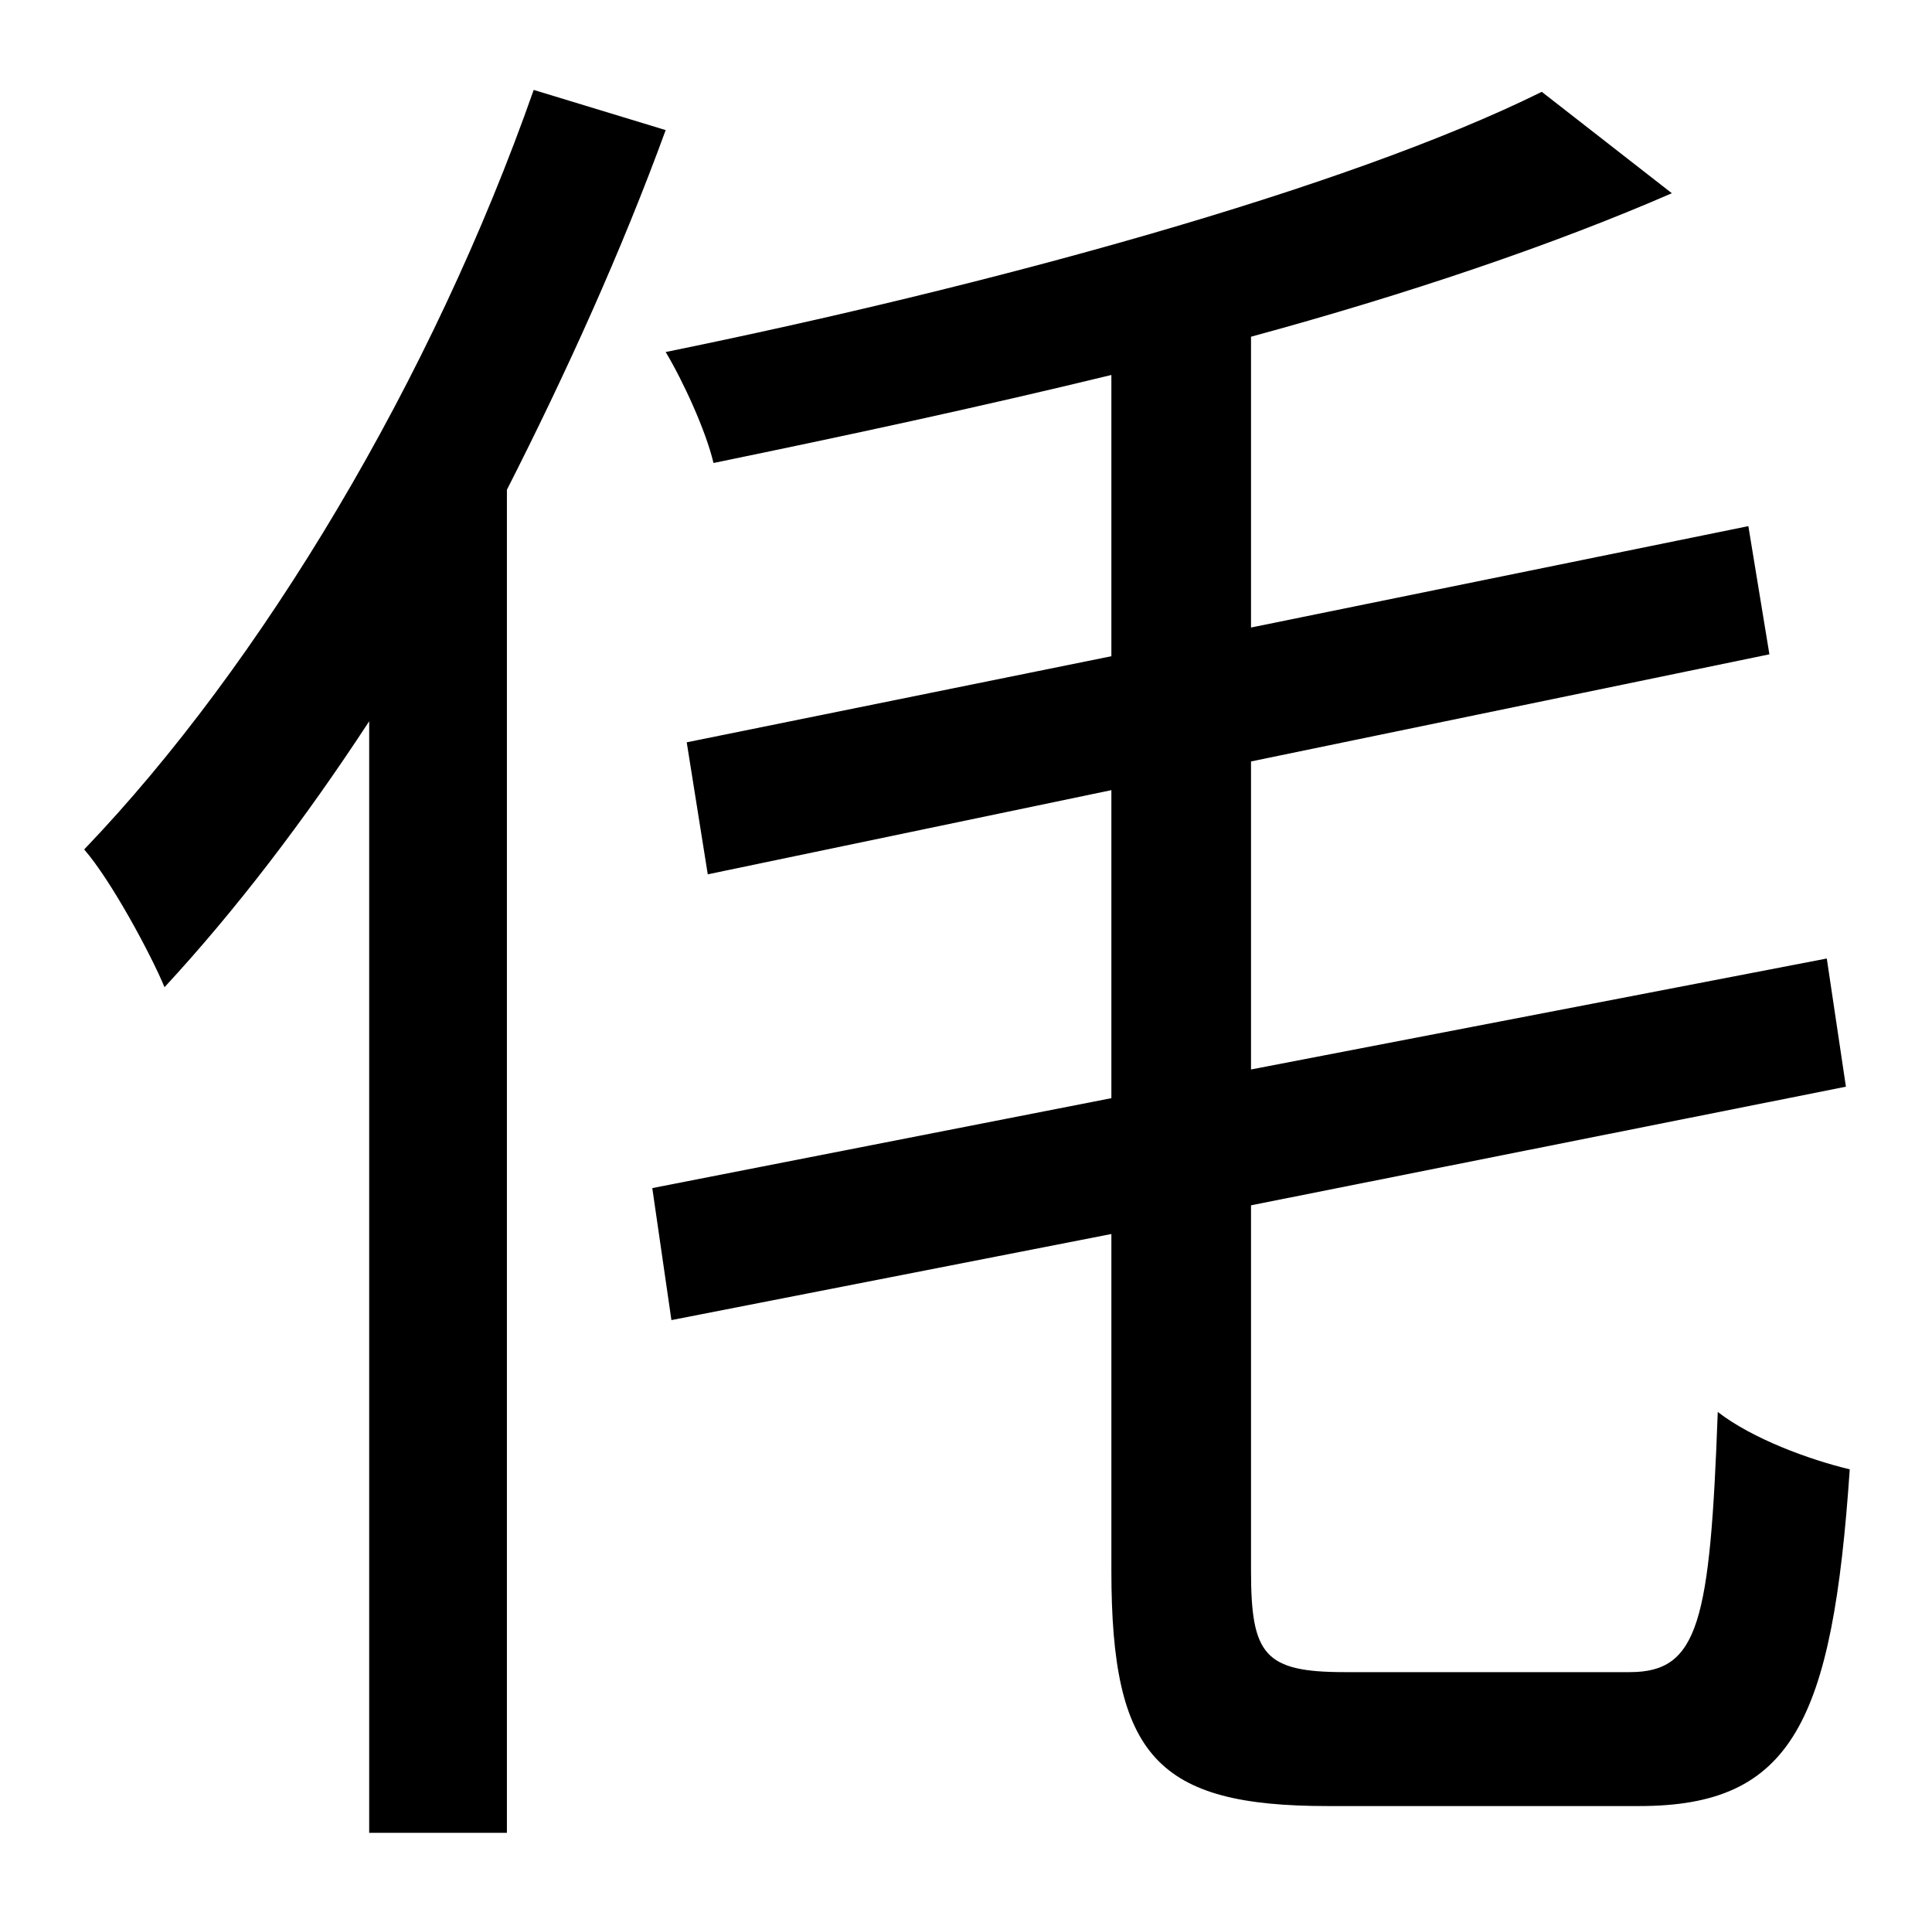 <?xml version="1.0" standalone="no"?>
<!DOCTYPE svg PUBLIC "-//W3C//DTD SVG 1.1//EN" "http://www.w3.org/Graphics/SVG/1.1/DTD/svg11.dtd" >
<svg xmlns="http://www.w3.org/2000/svg" xmlns:xlink="http://www.w3.org/1999/xlink" version="1.1" viewBox="-10 0 1010 1000">
   <path fill="currentColor"
d="M269 47l69 21c-23 63 -52 127 -83 188v702h-72v-581c-34 52 -70 99 -107 139c-7 -17 -28 -56 -42 -72c93 -97 182 -246 235 -397zM693 874h149c36 0 42 -26 46 -136c18 14 48 25 69 30c-9 132 -30 176 -110 176h-163c-89 0 -113 -26 -113 -123v-176l-230 45l-10 -69
l240 -47v-161l-211 44l-11 -69l222 -45v-147c-70 17 -140 32 -208 46c-4 -17 -16 -43 -25 -58c167 -34 355 -85 458 -136l68 53c-62 27 -139 53 -220 75v152l260 -53l11 67l-271 56v161l301 -58l10 67l-311 62v191c0 44 7 53 49 53z" />
</svg>
